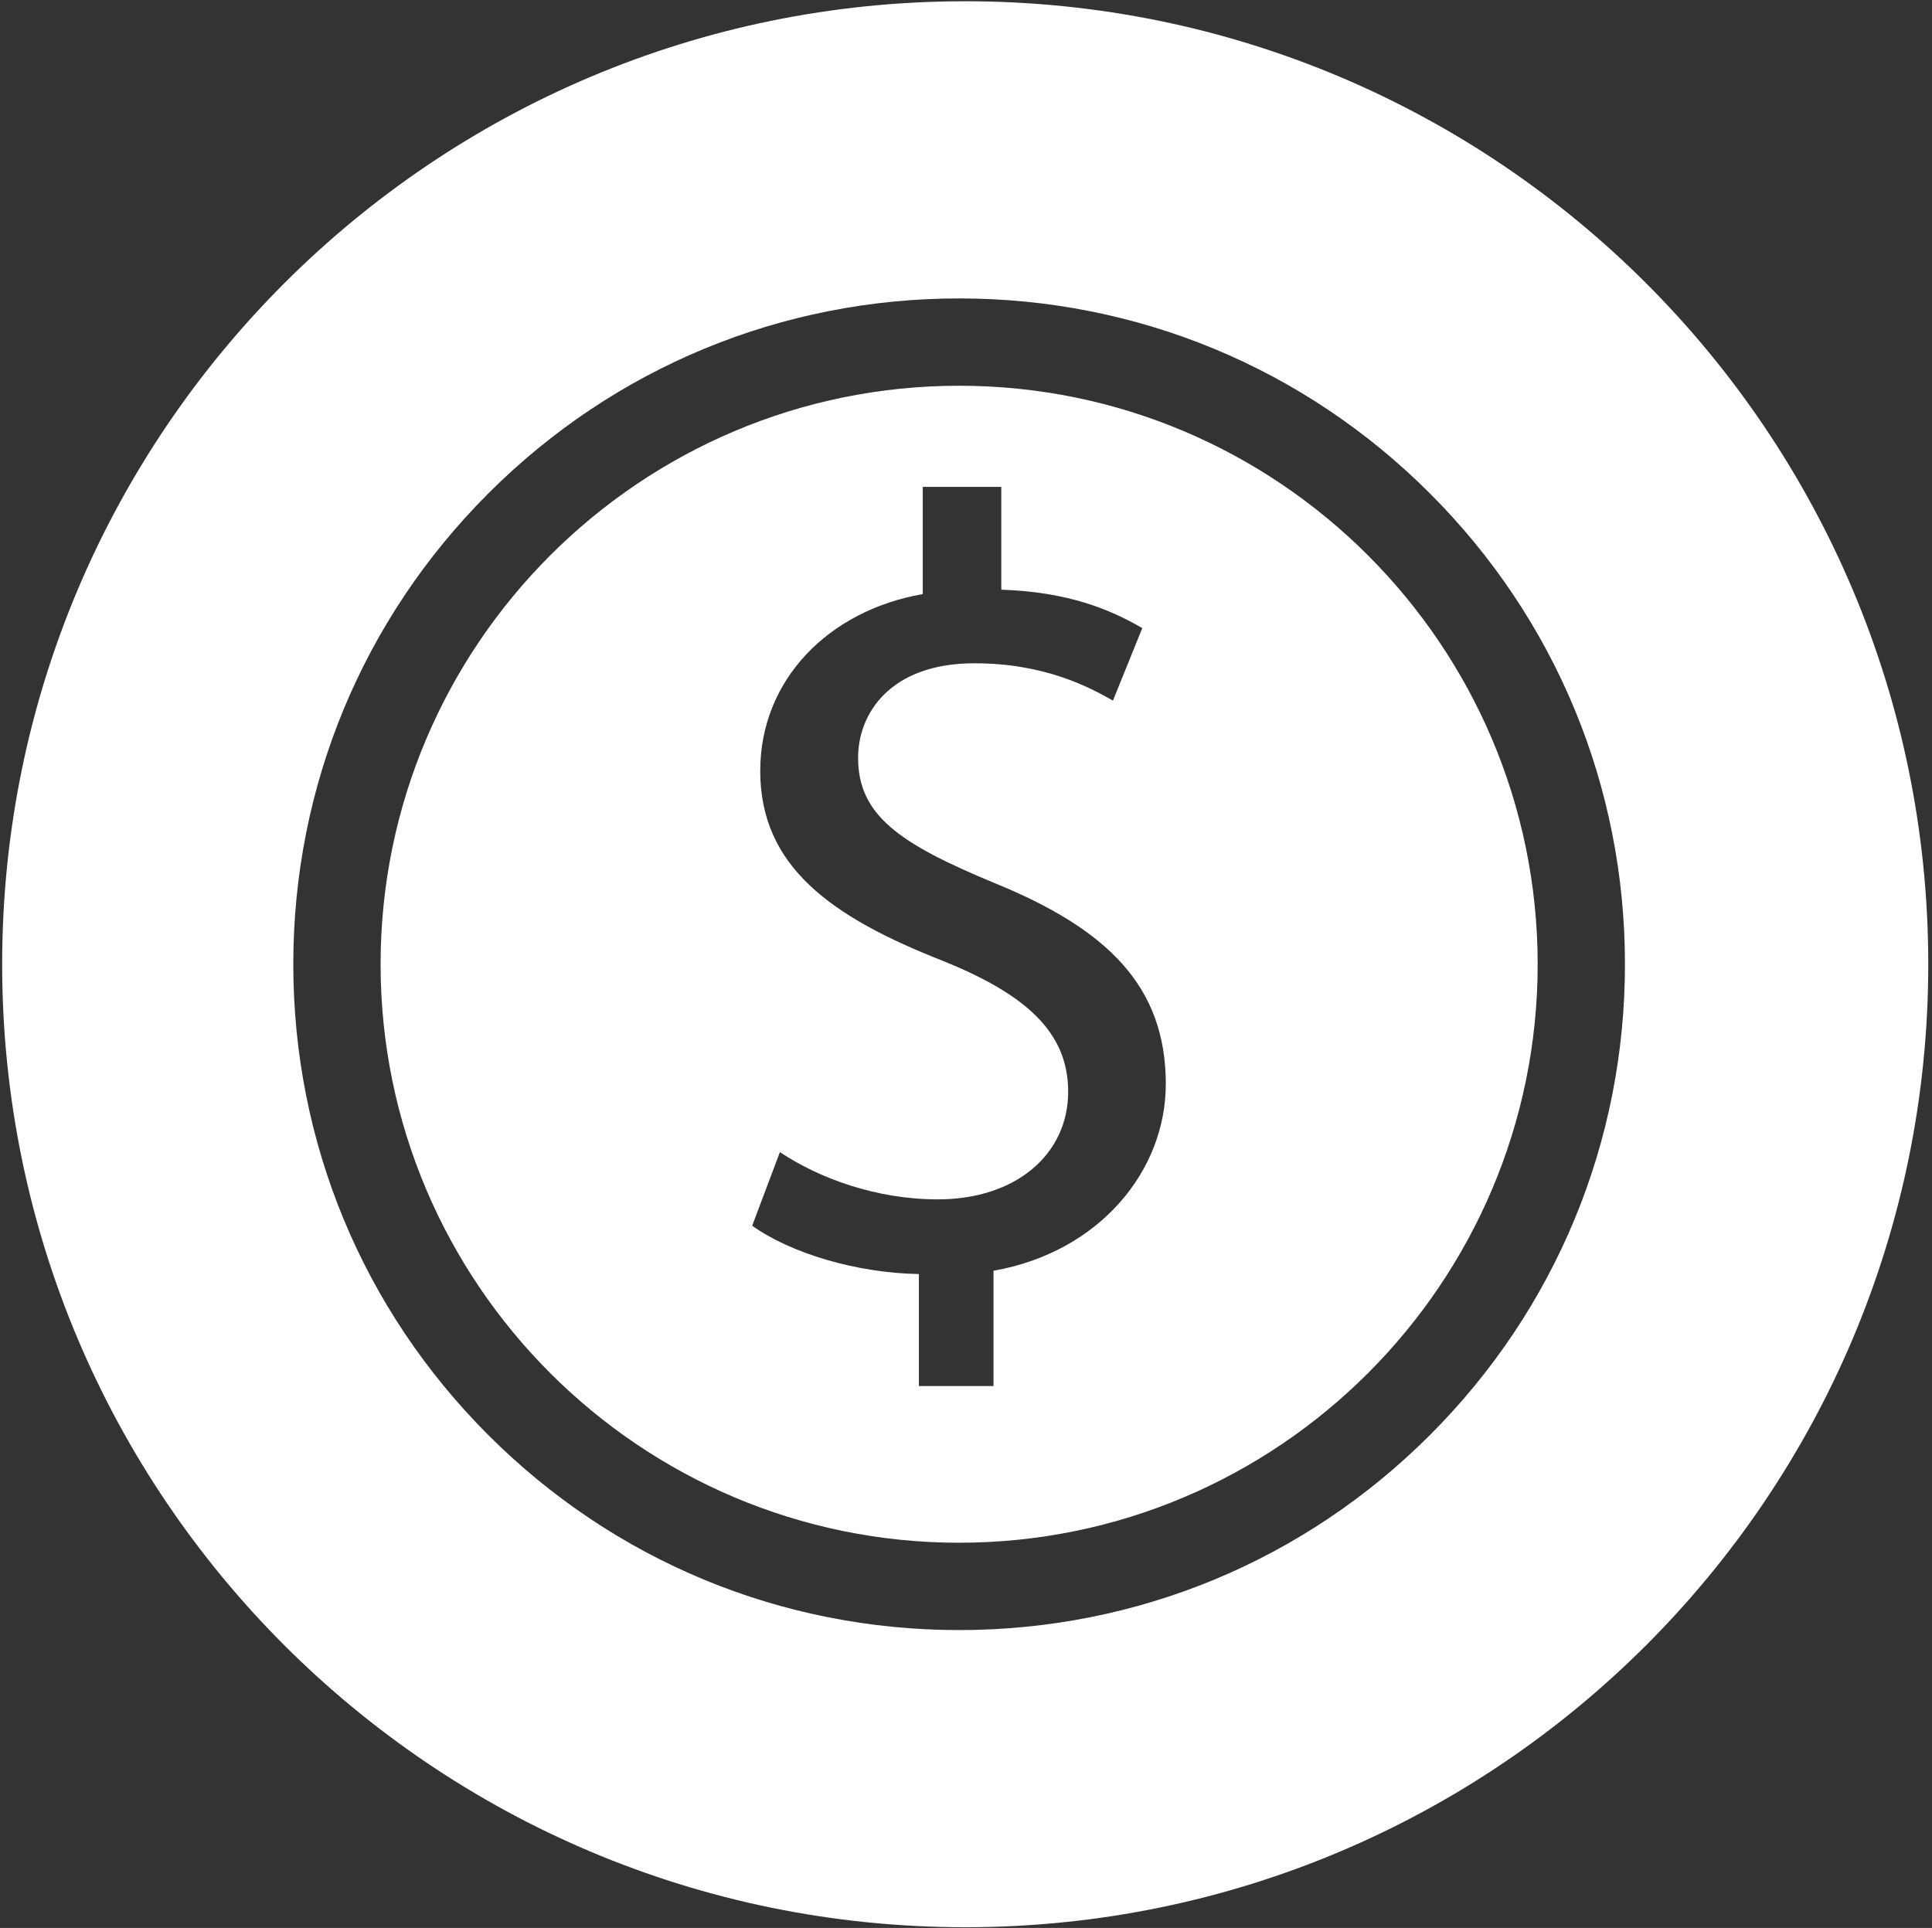 <svg width="492" height="491" viewBox="0 0 492 491" fill="none" xmlns="http://www.w3.org/2000/svg">
<rect x="0" y="0" width="492" height="491" fill="#333333" stroke="none"/>
<path d="M244.25 98.24C163.01 98.24 96.92 164.33 96.92 245.57C96.92 326.81 163.01 392.9 244.25 392.9C325.49 392.9 391.58 326.81 391.58 245.57C391.57 164.33 325.48 98.24 244.25 98.24ZM253 323.63V353H234V324.47C218 324.19 201.34 319.15 191.55 312.16L198.61 293.42C208.68 300.13 223.18 305.45 238.84 305.45C258.7 305.45 272.02 293.98 272.02 278.03C272.02 262.64 260.89 253.13 240.19 244.74C211.65 233.55 193.6 220.68 193.6 196.34C193.6 173.12 210.99 155.49 234.99 151.3V124H254.99V150.18C271.99 150.74 282.77 155.22 290.89 159.97L283.42 178.43C277.54 175.07 266.07 168.92 248.17 168.92C226.63 168.92 218.52 181.79 218.52 192.98C218.52 207.53 228.87 214.8 253.21 224.87C282.03 236.62 296.88 251.17 296.88 276.07C296.89 298.17 280 318.88 253 323.63Z" fill="white"/>
<path d="M245.8 0.32C110.35 0.32 0.55 110.12 0.55 245.57C0.55 381.02 110.35 490.82 245.8 490.82C381.25 490.82 491.05 381.02 491.05 245.57C491.05 110.12 381.25 0.32 245.8 0.32ZM364.15 365.47C332.12 397.5 289.54 415.14 244.25 415.14C198.96 415.14 156.38 397.5 124.35 365.47C92.32 333.44 74.69 290.86 74.69 245.57C74.69 200.28 92.33 157.69 124.35 125.67C156.38 93.64 198.96 76 244.25 76C289.54 76 332.12 93.64 364.15 125.67C396.18 157.7 413.81 200.28 413.81 245.57C413.81 290.86 396.18 333.44 364.15 365.47Z" fill="white"/>
</svg>
